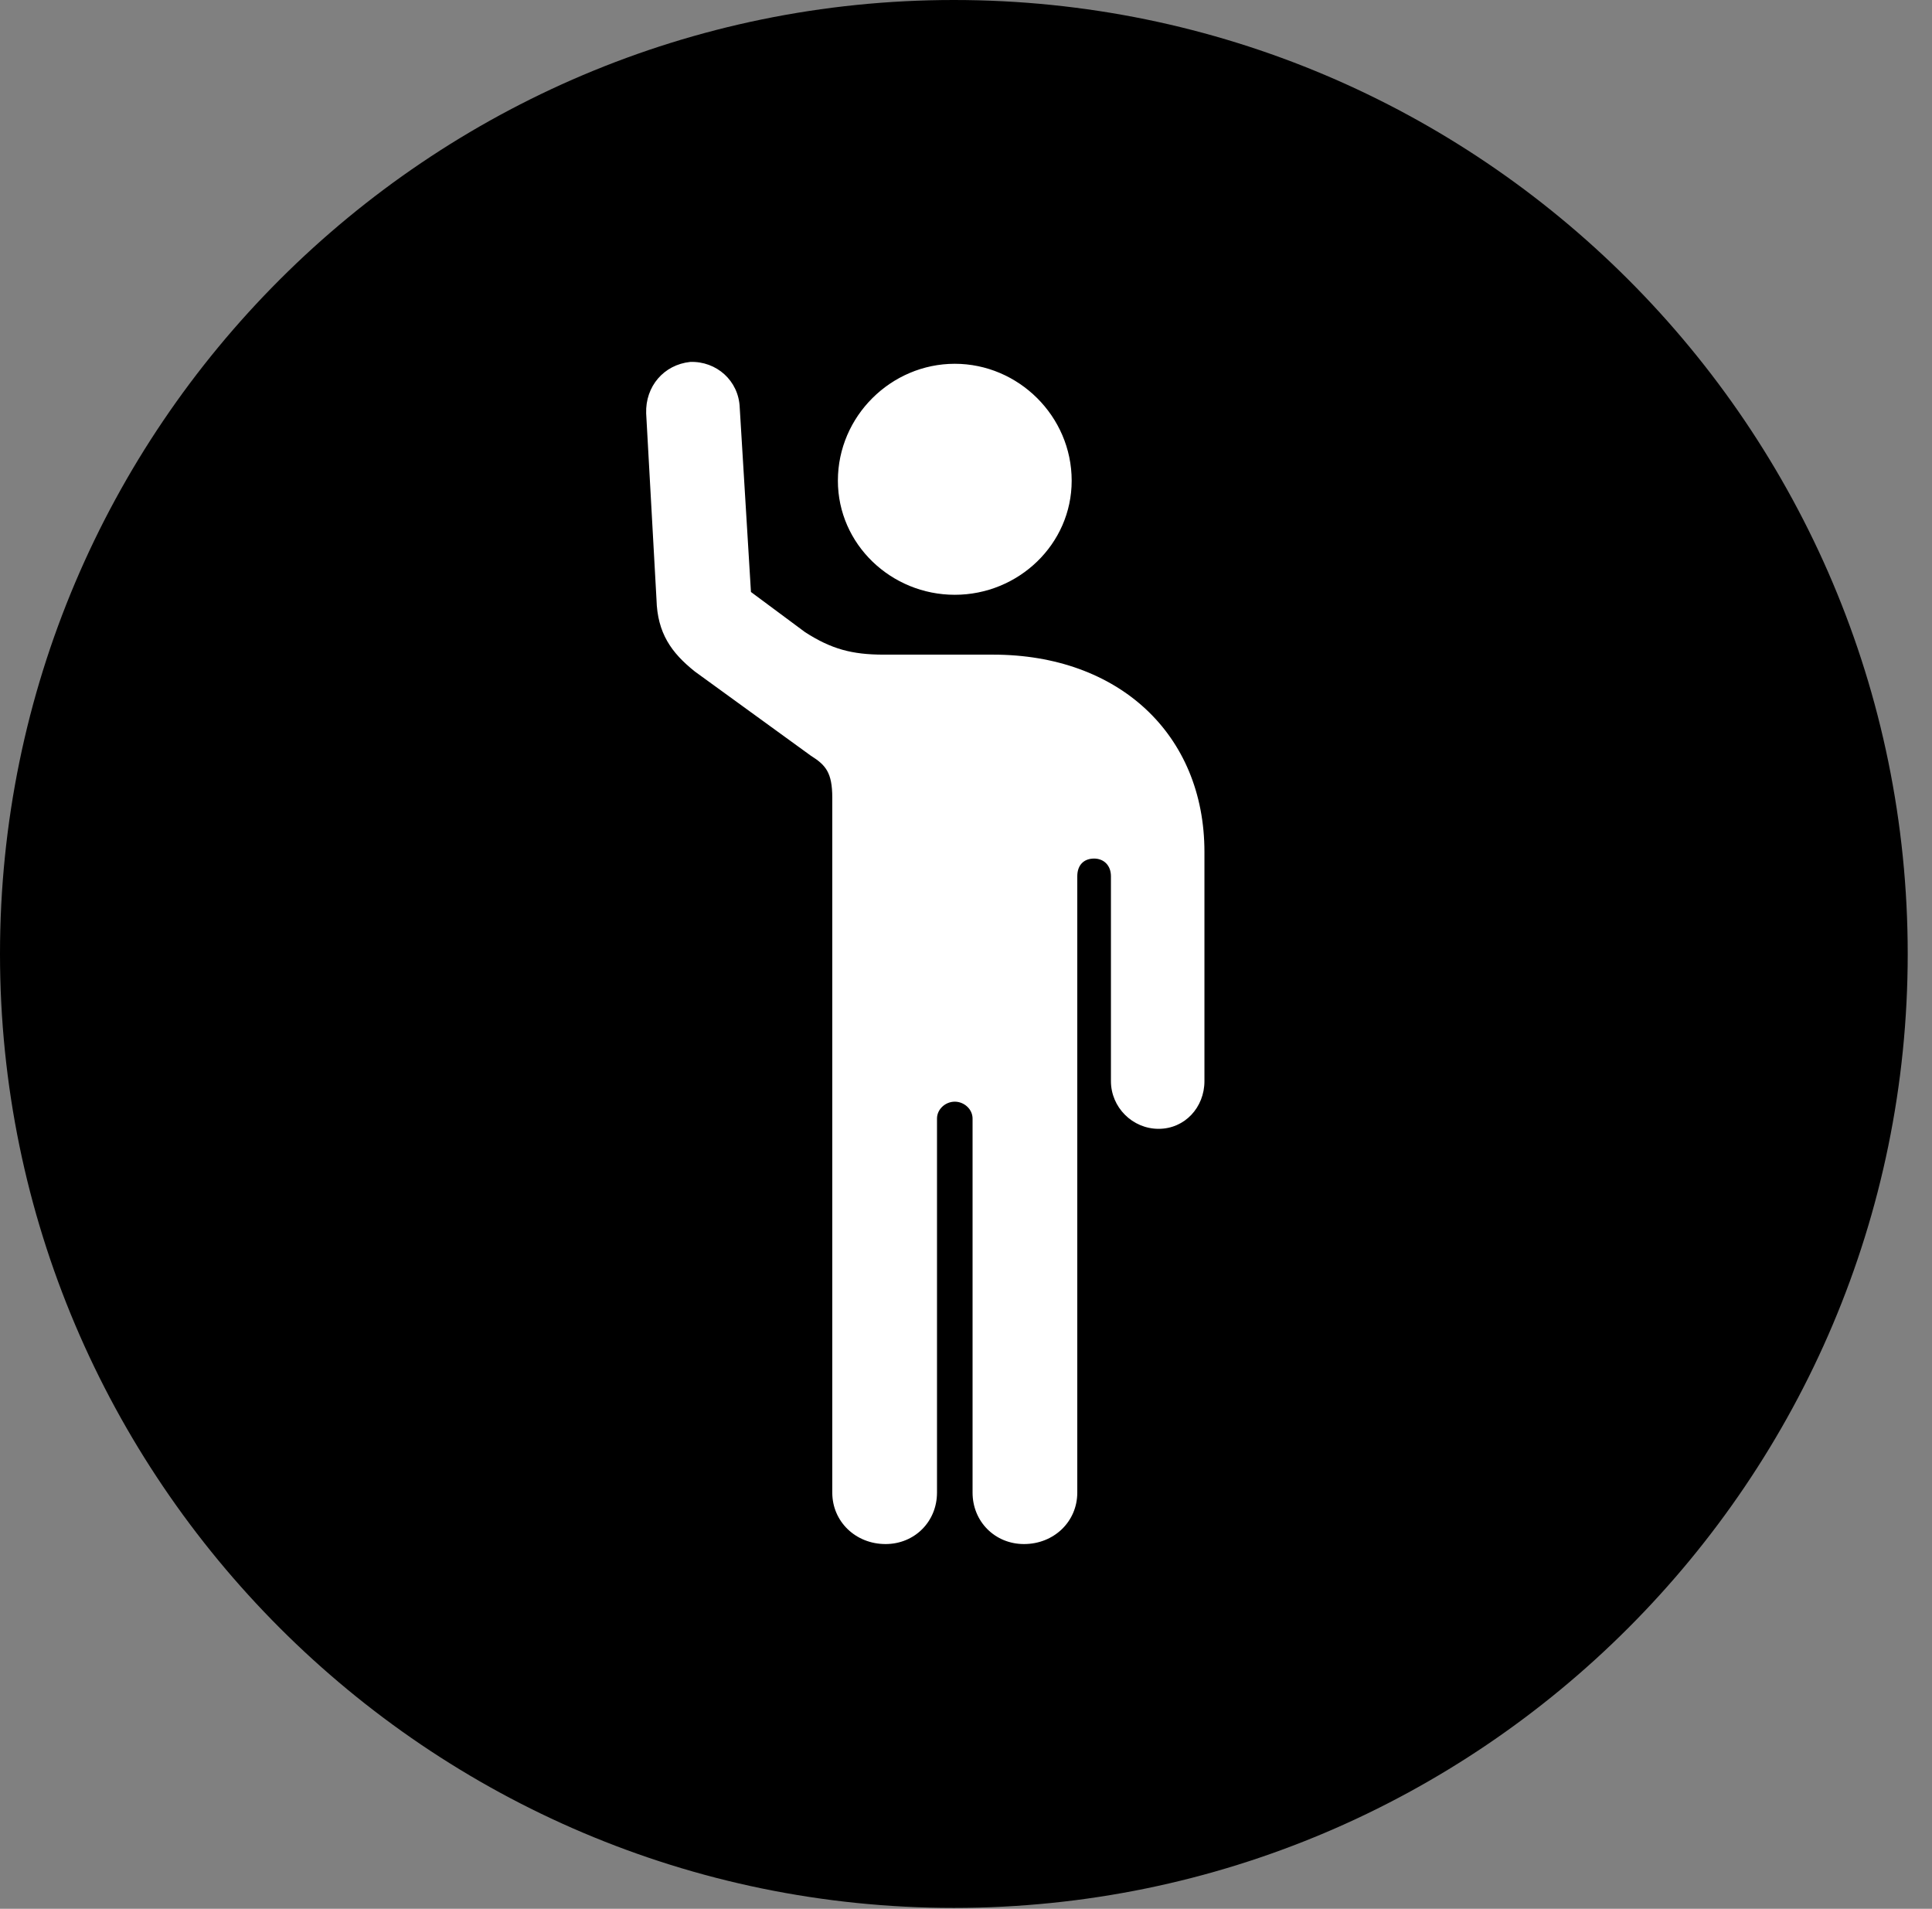 <svg version="1.1" xmlns="http://www.w3.org/2000/svg" xmlns:xlink="http://www.w3.org/1999/xlink" viewBox="0 0 28.246 27.904">
 <rect x="0" y="0" width="28.246" height="27.904" fill="#808080" stroke="none"/>
 <g>
  
  <path d="M13.945 27.891C21.643 27.891 27.891 21.629 27.891 13.945C27.891 6.248 21.643 0 13.945 0C6.262 0 0 6.248 0 13.945C0 21.629 6.262 27.891 13.945 27.891Z" style="fill:hsl(0 0 0/0.85)"></path>
  <path d="M9.447 6.043C9.434 5.646 9.707 5.332 10.09 5.291C10.473 5.277 10.801 5.564 10.815 5.961L10.979 8.654L11.771 9.242C12.154 9.488 12.455 9.57 12.92 9.57L14.52 9.57C16.352 9.57 17.609 10.732 17.609 12.455L17.609 15.805C17.609 16.188 17.322 16.502 16.939 16.502C16.557 16.502 16.242 16.188 16.242 15.805L16.242 12.81C16.242 12.646 16.133 12.551 15.996 12.551C15.846 12.551 15.75 12.646 15.75 12.81L15.75 21.82C15.75 22.244 15.408 22.572 14.971 22.572C14.547 22.572 14.219 22.244 14.219 21.82L14.219 16.352C14.219 16.215 14.096 16.105 13.959 16.105C13.822 16.105 13.699 16.215 13.699 16.352L13.699 21.82C13.699 22.244 13.371 22.572 12.947 22.572C12.51 22.572 12.168 22.244 12.168 21.82L12.168 11.662C12.168 11.293 12.072 11.184 11.854 11.047L10.158 9.816C9.816 9.543 9.611 9.256 9.598 8.764ZM13.959 8.695C13.029 8.695 12.25 7.957 12.25 7.027C12.25 6.084 13.029 5.318 13.959 5.318C14.889 5.318 15.668 6.084 15.668 7.027C15.668 7.957 14.889 8.695 13.959 8.695Z" style="fill:white"></path>
 </g>
</svg>